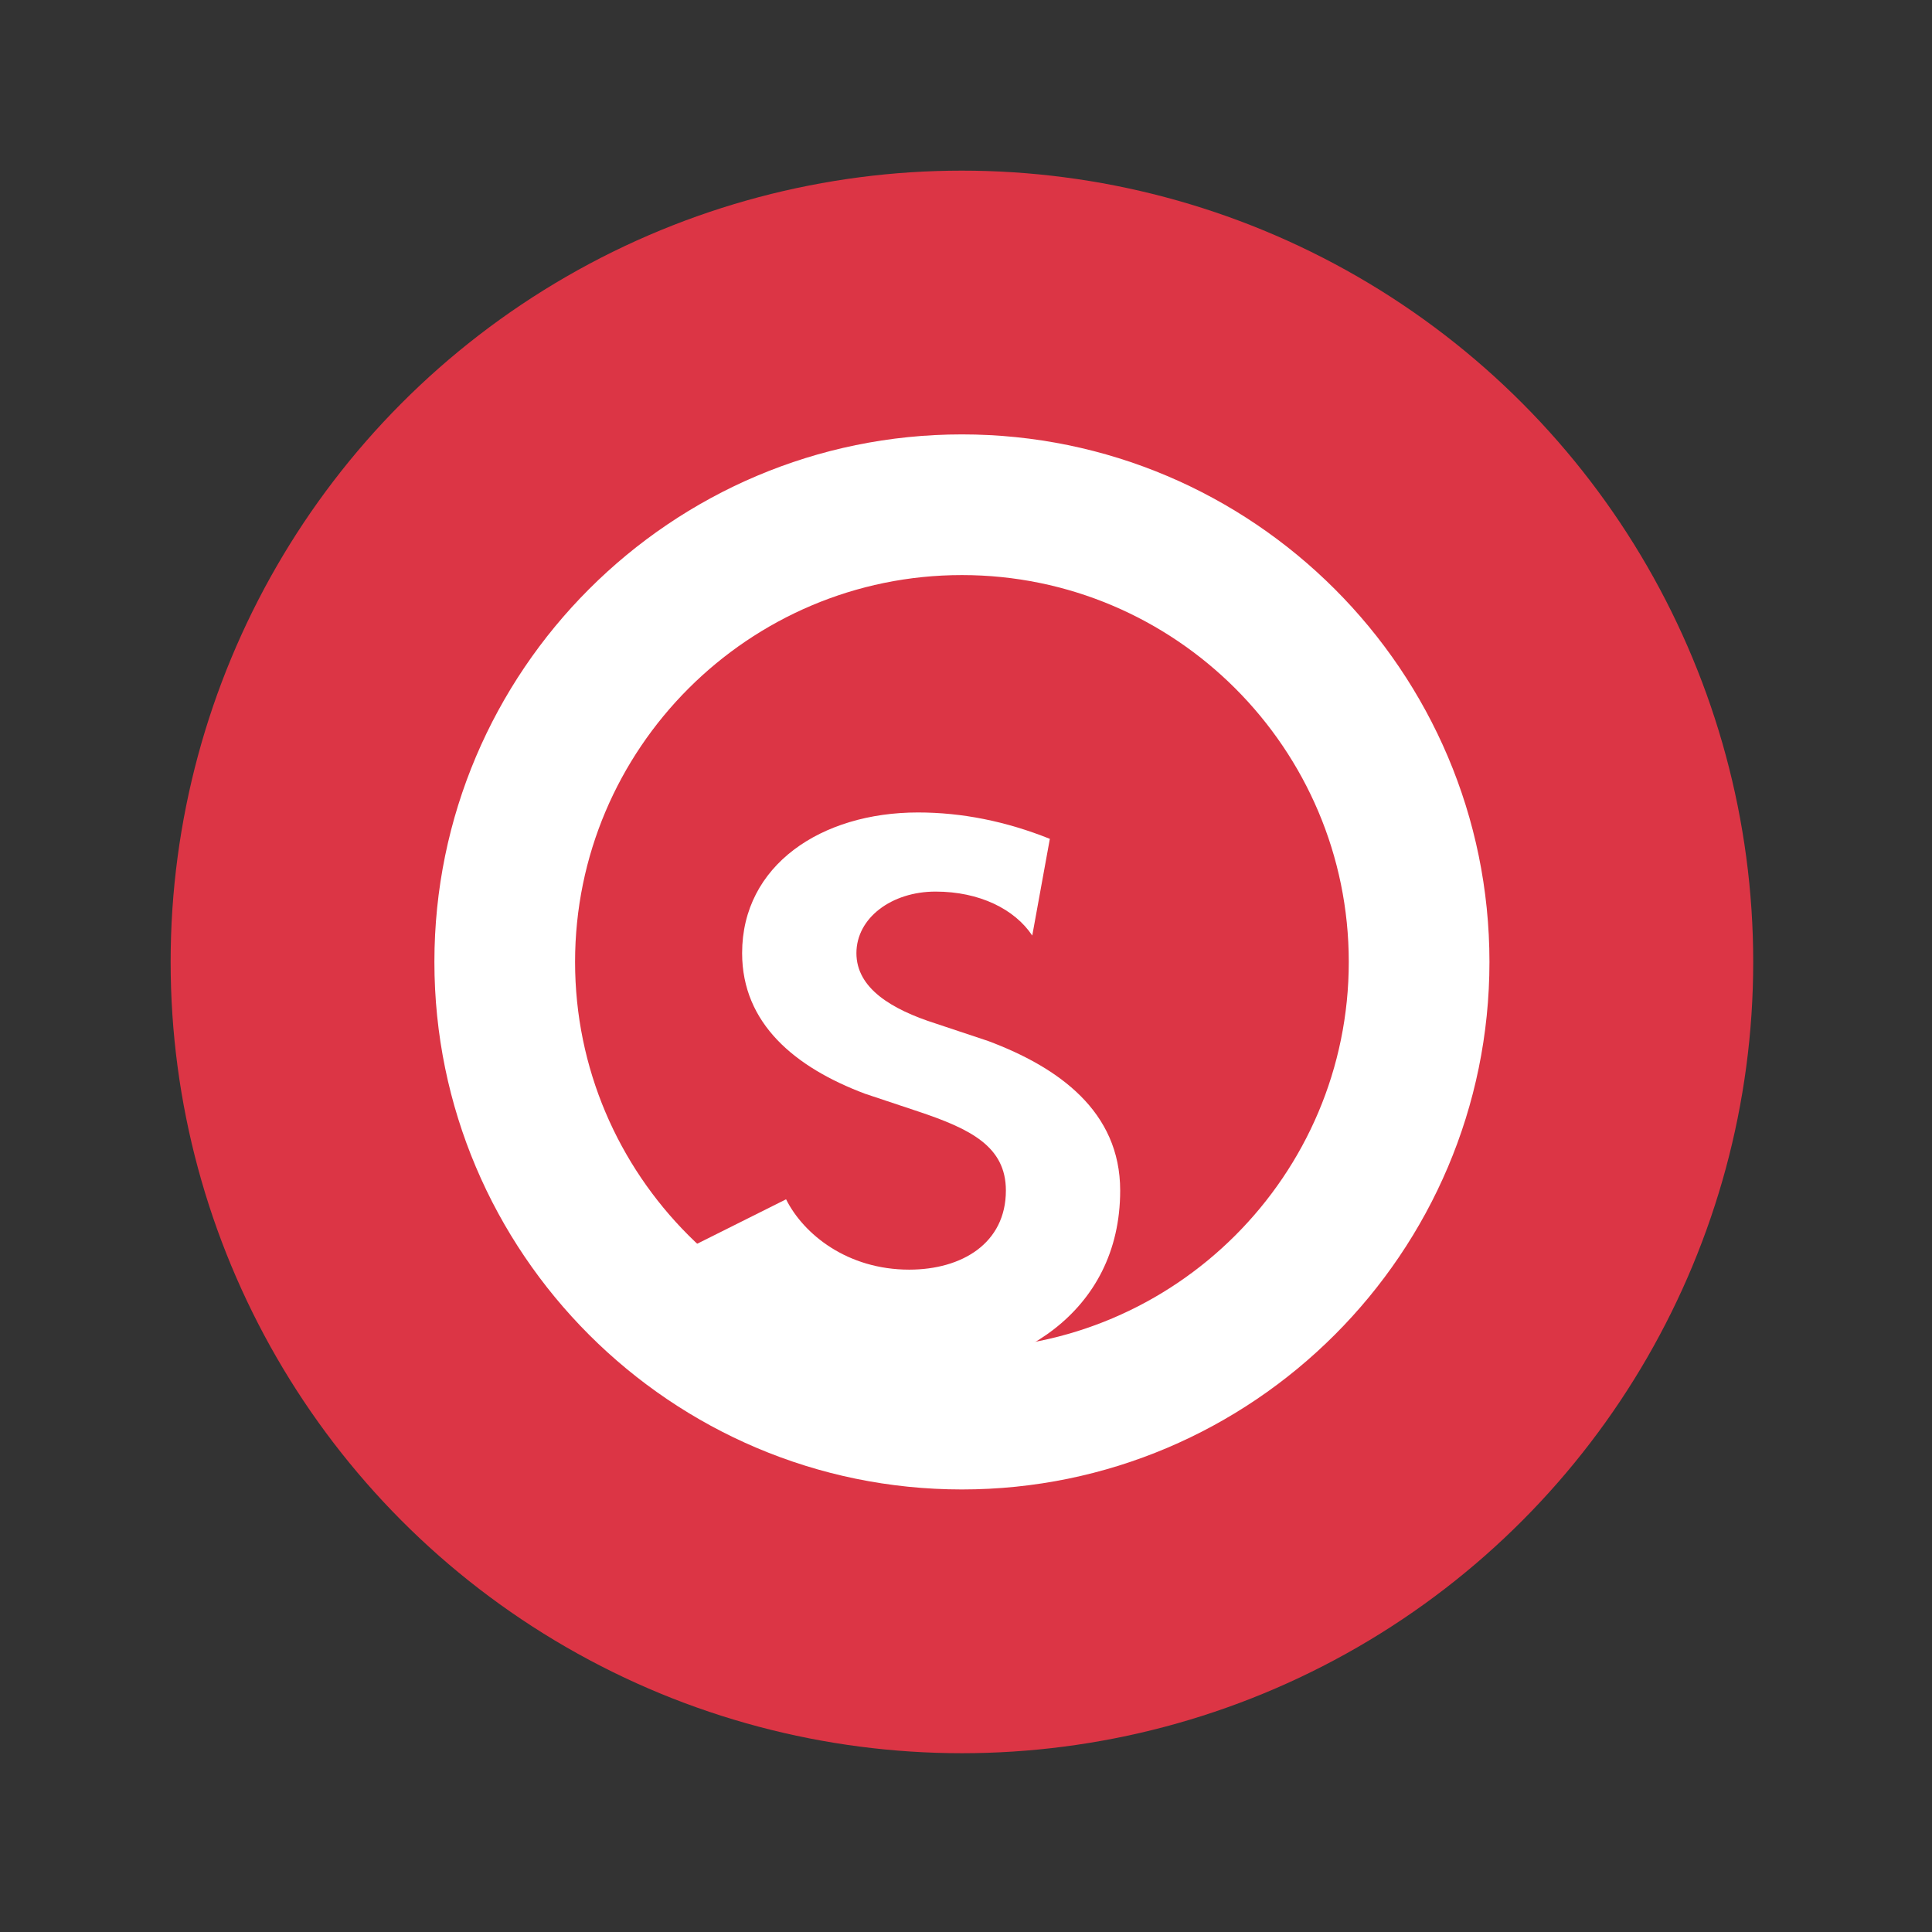 <svg xmlns="http://www.w3.org/2000/svg" width="256" height="256" viewBox="0 0 256 256">
<rect x="0" y="0" width="256" height="256" fill="#333333" stroke="none"/>
<defs></defs>
<g transform="translate(22.61 22.61) scale(2.33 2.33)">
	<circle cx="45" cy="45" r="45" fill="rgb(220,53,69)"/>
	<path d="M45 15c-16.542 0-30 13.458-30 30s13.458 30 30 30 30-13.458 30-30-13.458-30-30-30zm0 52c-12.131 0-22-9.869-22-22s9.869-22 22-22 22 9.869 22 22-9.869 22-22 22z" fill="rgb(255,255,255)"/>
	<path d="M50 38c-2.5-1-5-1.5-7.5-1.5-5.5 0-10 3-10 8 0 4 3 6.5 7 8l3 1c3 1 5 2 5 4.5 0 3-2.5 4.5-5.5 4.5-3.5 0-6-2-7-4l-6 3c2 4 6 7 13 7 6 0 12-3.5 12-10.5 0-4.5-3.5-7-7.5-8.5l-3-1c-2.5-0.8-4.5-2-4.5-4 0-2 2-3.5 4.5-3.5 2.5 0 4.5 1 5.5 2.5z" fill="rgb(255,255,255)"/>
</g>
</svg>
